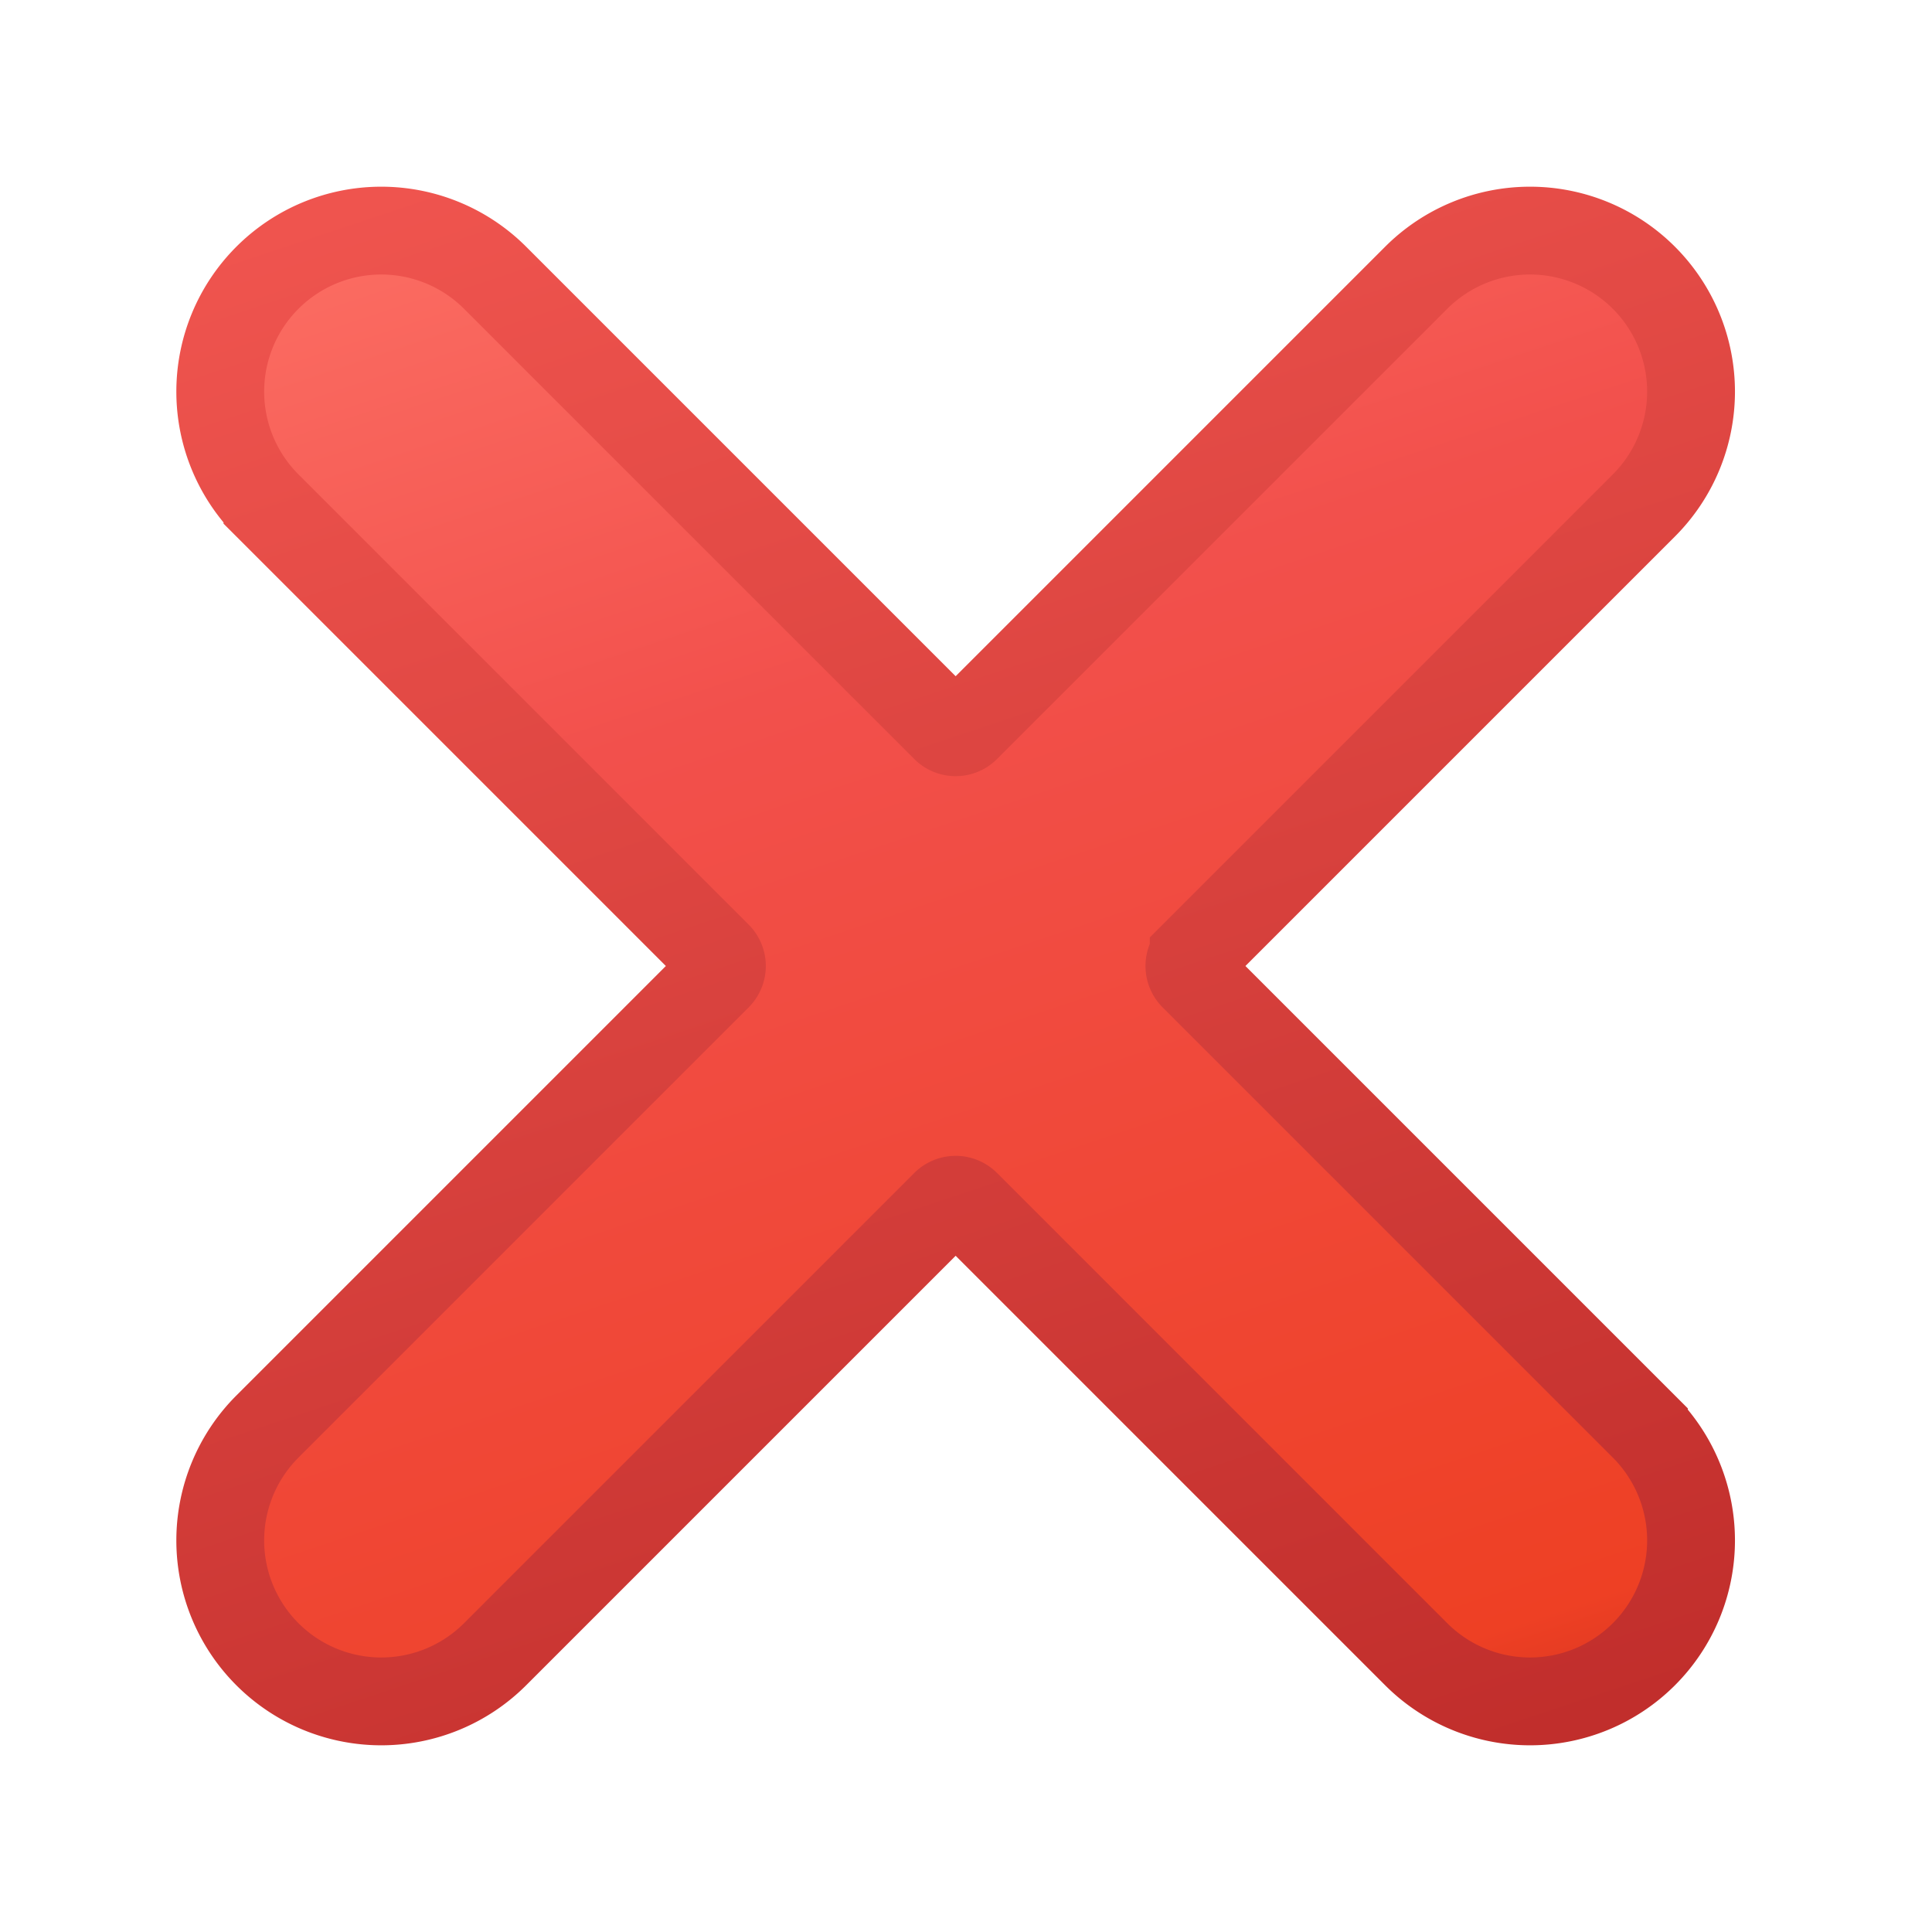 <?xml version="1.0" standalone="yes"?>
<svg xmlns="http://www.w3.org/2000/svg" xmlns:xhtml="http://www.w3.org/1999/xhtml" width="264" height="264" viewBox="0 0 264 264">
 <defs>
  <linearGradient id="cyl" x1="75%" y1="0%" x2="25%" y2="100%">
   <stop offset="0%" stop-color="#ff786b" />
   <stop offset="36%" stop-color="#f2504c" />
   <stop offset="86%" stop-color="#ee4024" />
   <stop offset="100%" stop-color="#b8241a" />
  </linearGradient>
  <linearGradient id="contour" x1="75%" y1="0%" x2="25%" y2="100%">
   <stop offset="0%" stop-color="#f45852" />
   <stop offset="100%" stop-color="#bc2a28" />
  </linearGradient>
 </defs>
 <style type="text/css">
  <![CDATA[
  svg { fill: transparent; }
  #cross { fill: url(#cyl); stroke-width: 12; stroke: url(#contour); stroke-linecap: round; }
  ]]>
 </style>
 <g transform="rotate(-45, 132, 132)">
  <path id="cross" d="M107,109 a 2 2,0,0,0, 2,-2 v-87 a 22 22, 0, 0, 1, 44,0 v87 a 2 2,0,0,0, 2,2 h87 a 22 22, 0, 0, 1, 0, 44 h-87 a 2 2,0,0,0, -2,2 v87 a 22 22, 0, 0, 1, -44,0 v-87 a 2 2,0,0,0, -2,-2 h-87 a 22 22, 0, 0, 1, 0,-44 z" />
 </g>
</svg>

